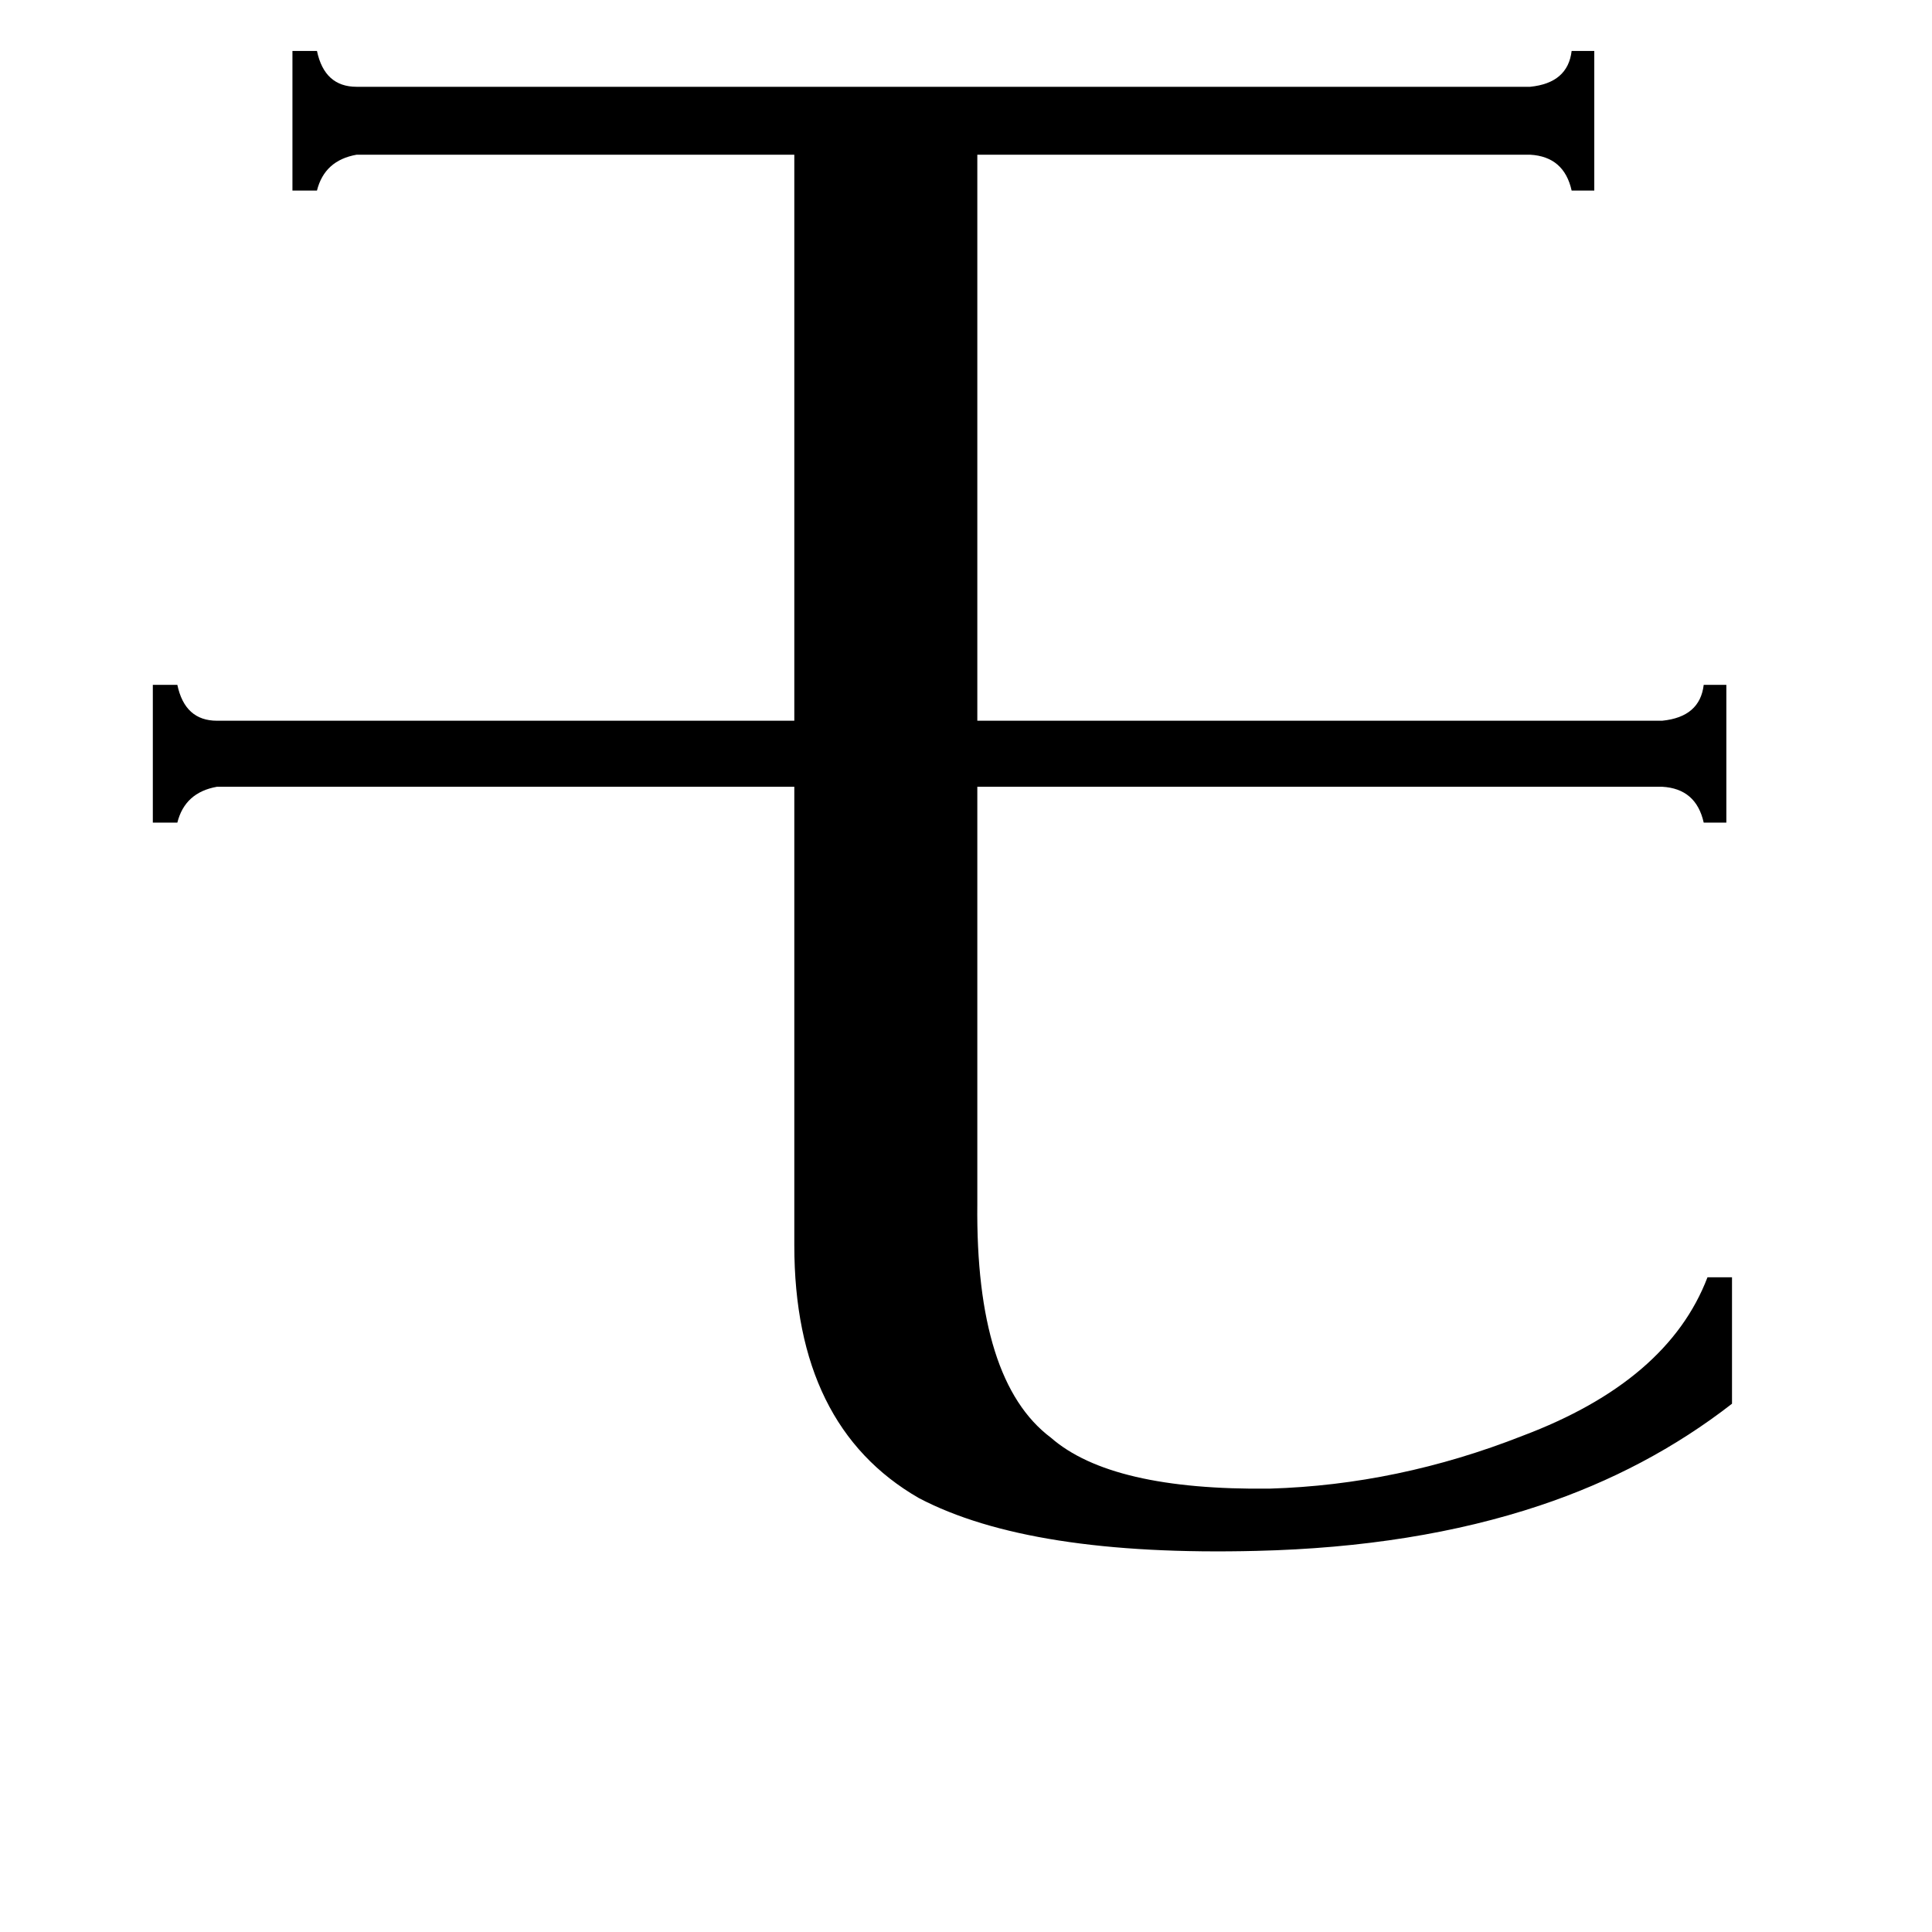 <svg xmlns="http://www.w3.org/2000/svg" viewBox="0 -800 1024 1024">
	<path fill="#000000" d="M881 -418Q901 -420 903 -437H915V-364H903Q899 -382 881 -383H518V-162Q517 -68 557 -38Q589 -10 673 -11Q741 -13 807 -39Q884 -68 905 -123H918V-56Q873 -21 816 -2Q750 20 666 22Q546 25 487 -6Q421 -44 421 -140V-383H115Q98 -380 94 -364H81V-437H94Q98 -418 115 -418H421V-718H189Q172 -715 168 -699H155V-773H168Q172 -754 189 -754H811Q831 -756 833 -773H845V-699H833Q829 -717 811 -718H518V-418Z"/>
</svg>